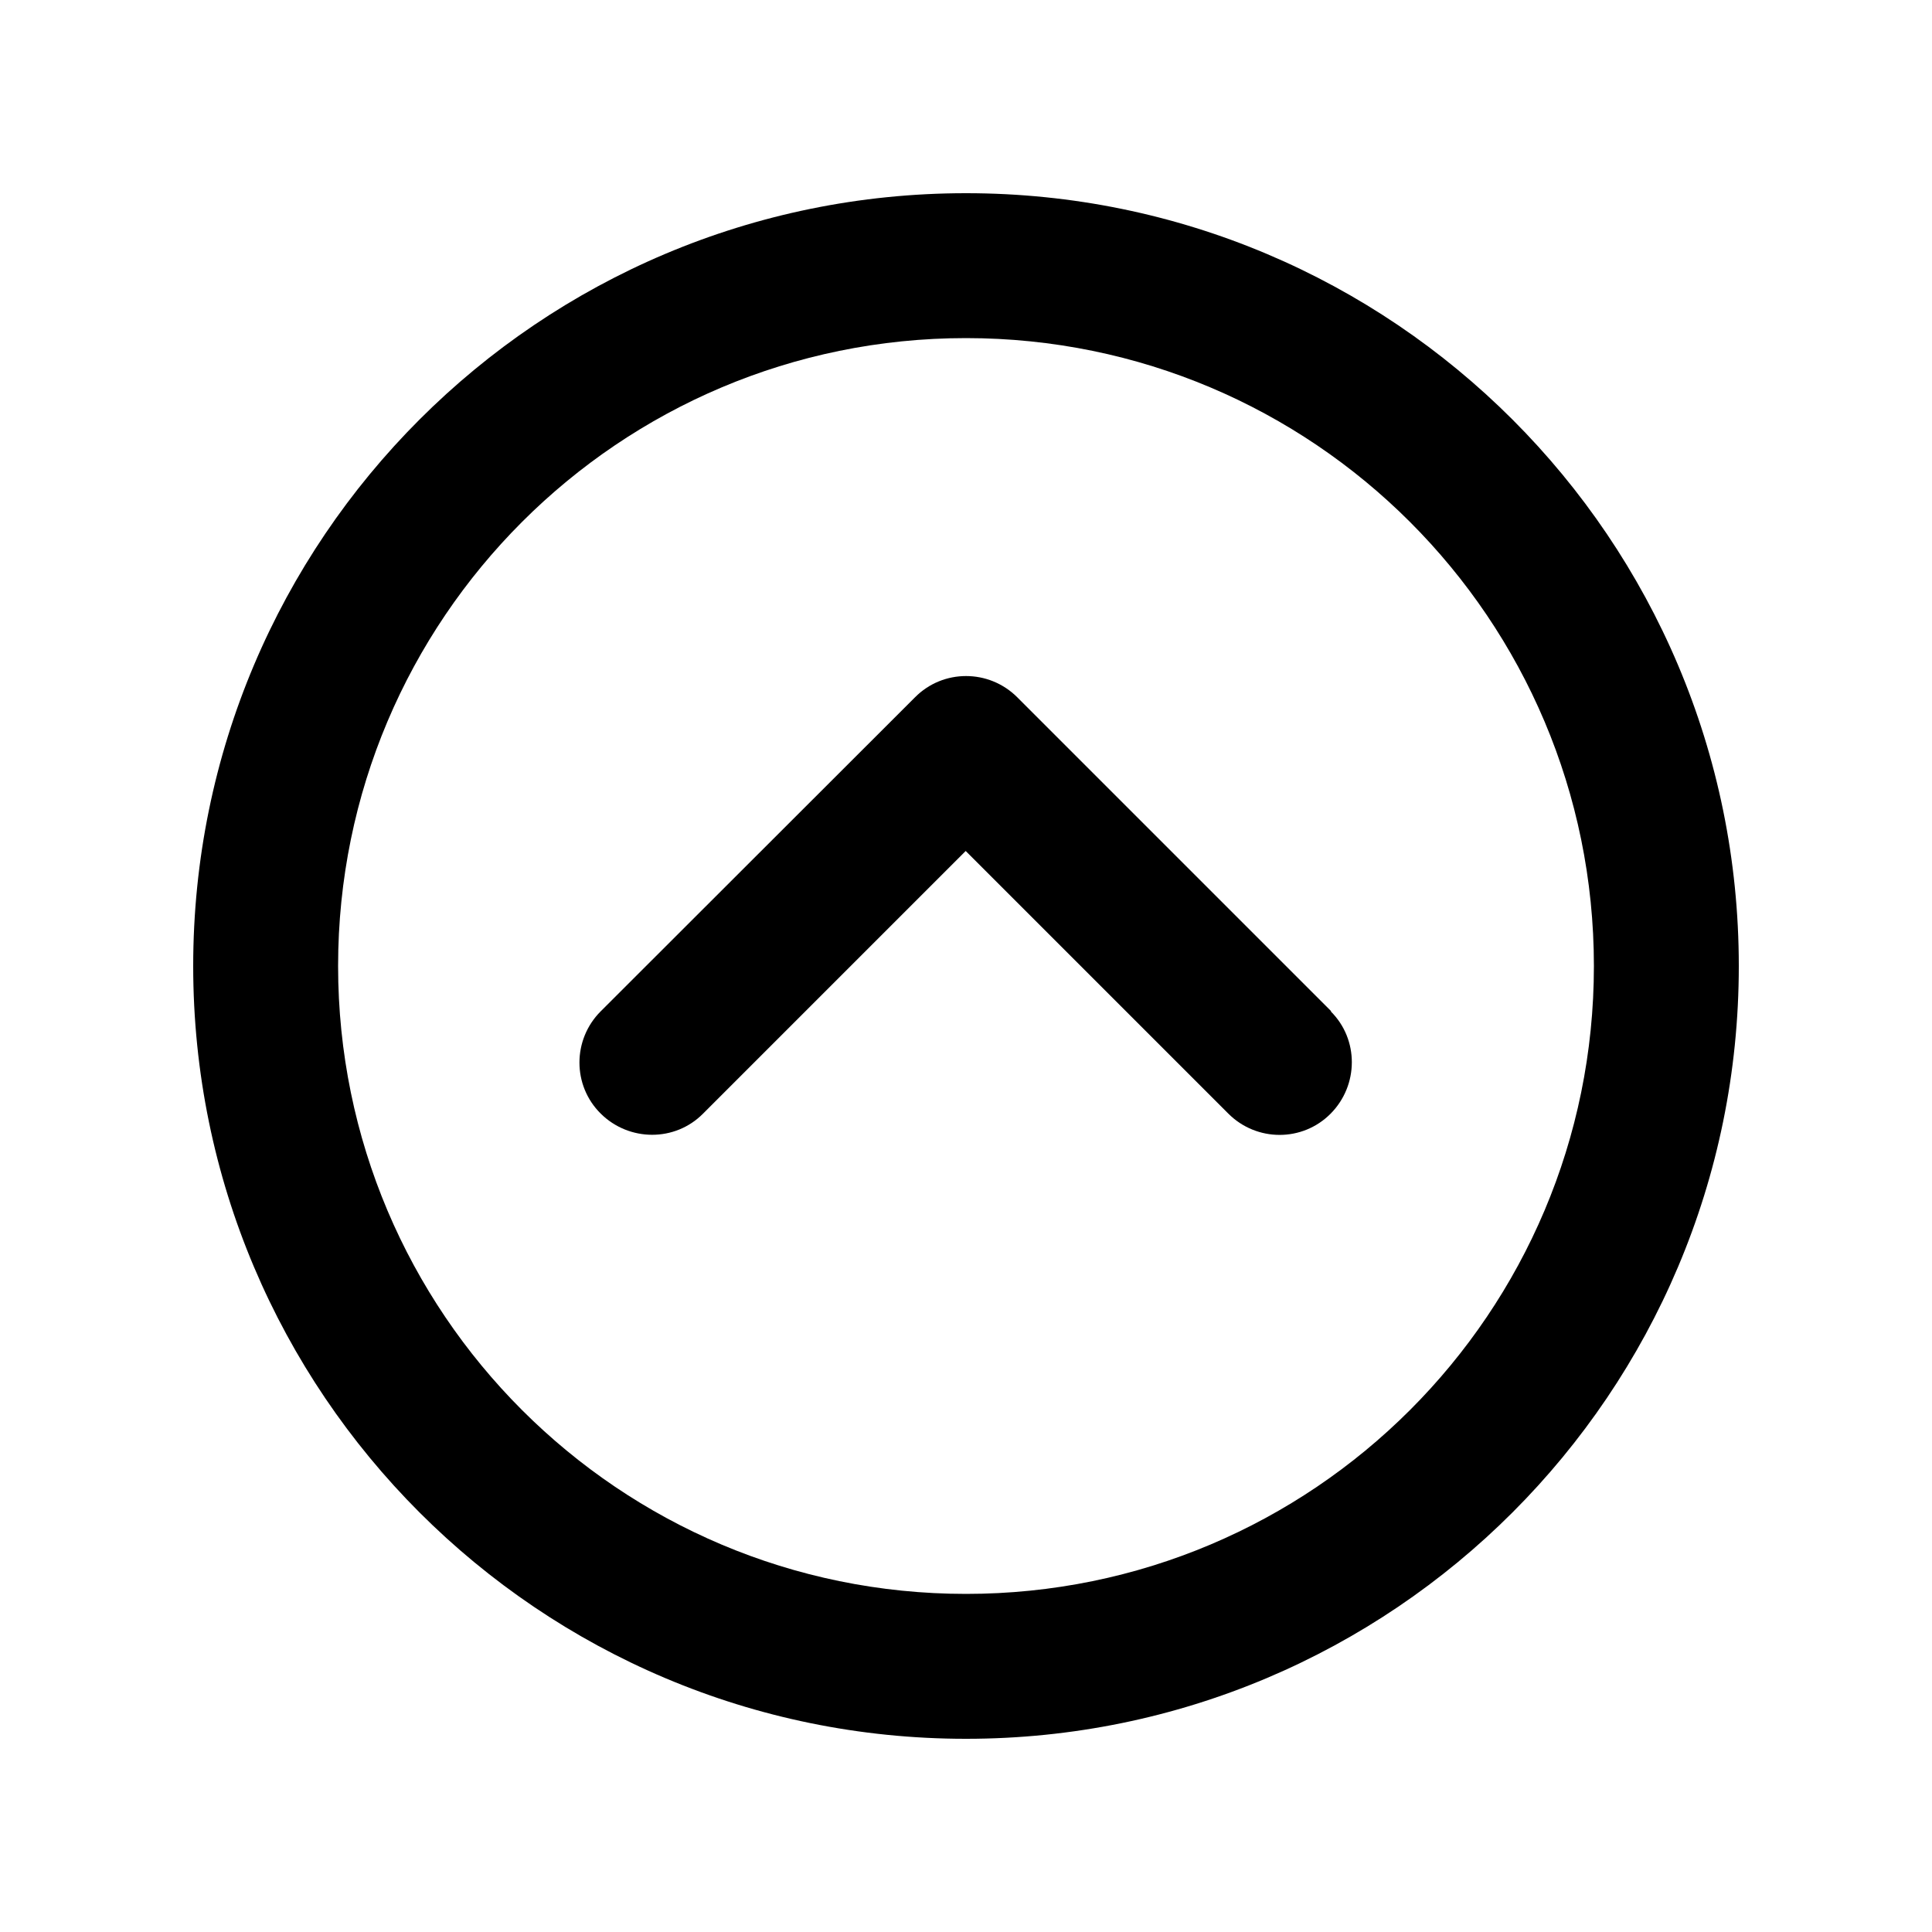 <svg xmlns="http://www.w3.org/2000/svg" viewBox="0 0 640 640"><!--! Font Awesome Pro 7.1.0 by @fontawesome - https://fontawesome.com License - https://fontawesome.com/license (Commercial License) Copyright 2025 Fonticons, Inc. --><path fill="currentColor" d="M320 112C434.9 112 528 205.1 528 320C528 434.9 434.9 528 320 528C205.1 528 112 434.9 112 320C112 205.1 205.1 112 320 112zM320 576C461.4 576 576 461.4 576 320C576 178.6 461.4 64 320 64C178.6 64 64 178.6 64 320C64 461.4 178.6 576 320 576zM441 335L337 231C327.6 221.6 312.4 221.6 303.1 231L199 335C189.6 344.4 189.6 359.6 199 368.9C208.4 378.2 223.6 378.3 232.9 368.9L319.9 281.9L406.9 368.9C416.3 378.3 431.5 378.3 440.8 368.9C450.1 359.5 450.2 344.3 440.8 335z"/></svg>